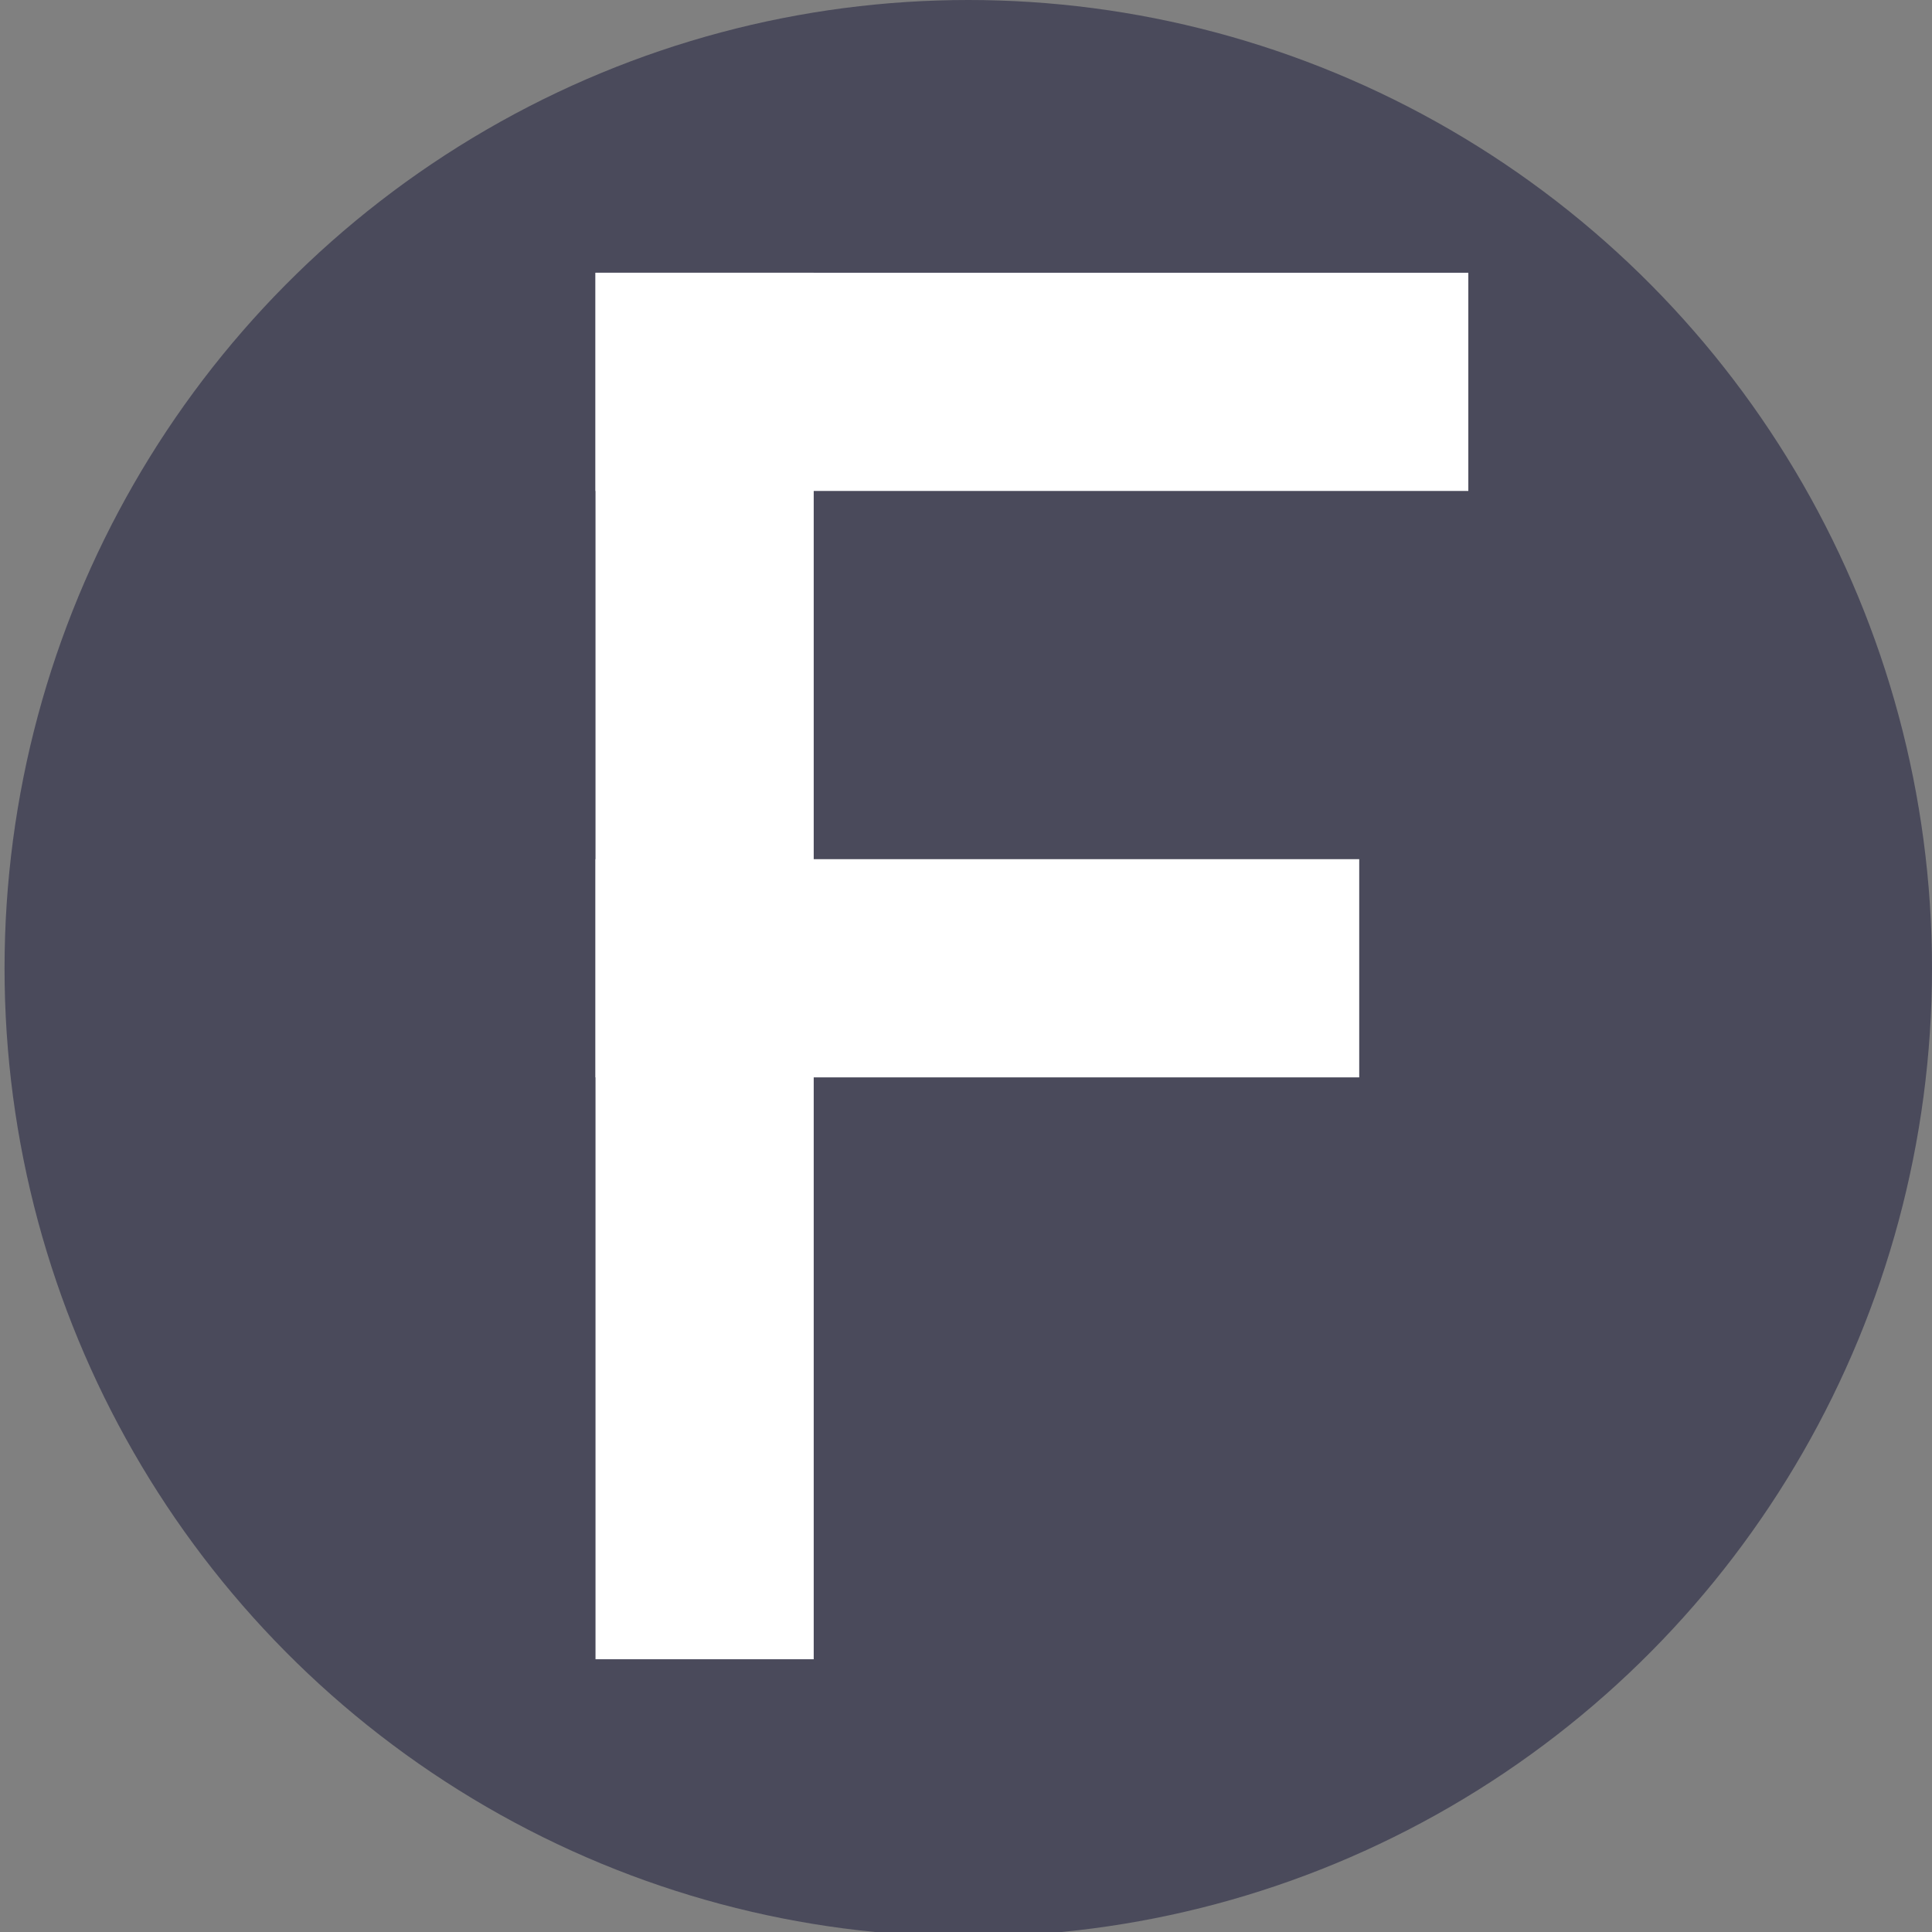 <?xml version="1.0" encoding="utf-8"?>
<!-- Generator: Adobe Illustrator 18.1.0, SVG Export Plug-In . SVG Version: 6.00 Build 0)  -->
<svg version="1.1" xmlns="http://www.w3.org/2000/svg" xmlns:xlink="http://www.w3.org/1999/xlink" x="0px" y="0px"
	 viewBox="0 0 42.5 42.5" enable-background="new 0 0 42.5 42.5" xml:space="preserve">
<rect x="0" y="0" width="42.5" height="42.5" fill="#808080" stroke="none"/>
<g id="Layer_1">
</g>
<g id="View_Btns">
	<rect x="-550.1" y="-145" fill="none" width="658.9" height="173.9"/>
	<rect x="-550.1" y="-87.1" fill="none" width="658.9" height="173.9"/>
	<rect x="-550.1" y="-87.1" fill="none" width="658.9" height="173.9"/>
	<rect x="-550.1" y="-29.2" fill="none" width="658.9" height="173.9"/>
</g>
<g id="Get_Started_Btn" display="none">
</g>
<g id="Layer_4" display="none">
</g>
<g id="Nav_Content" display="none">
</g>
<g id="Start_Again_Btn" display="none">
</g>
<g id="Funding_Logos" display="none">
</g>
<g id="Action_Btn" display="none">
</g>
<g id="Reset_View" display="none">
</g>
<g id="Age_Area">
	<ellipse fill="#4A4A5B" cx="21.3" cy="21.3" rx="21.2" ry="21.3"/>
	<rect x="13.1" y="6" fill="#FFFFFF" width="19.2" height="4.8"/>
	<rect x="13.1" y="6" fill="#FFFFFF" width="4.8" height="30.5"/>
	<rect x="13.1" y="18.9" fill="#FFFFFF" width="16.8" height="4.8"/>
</g>
</svg>
